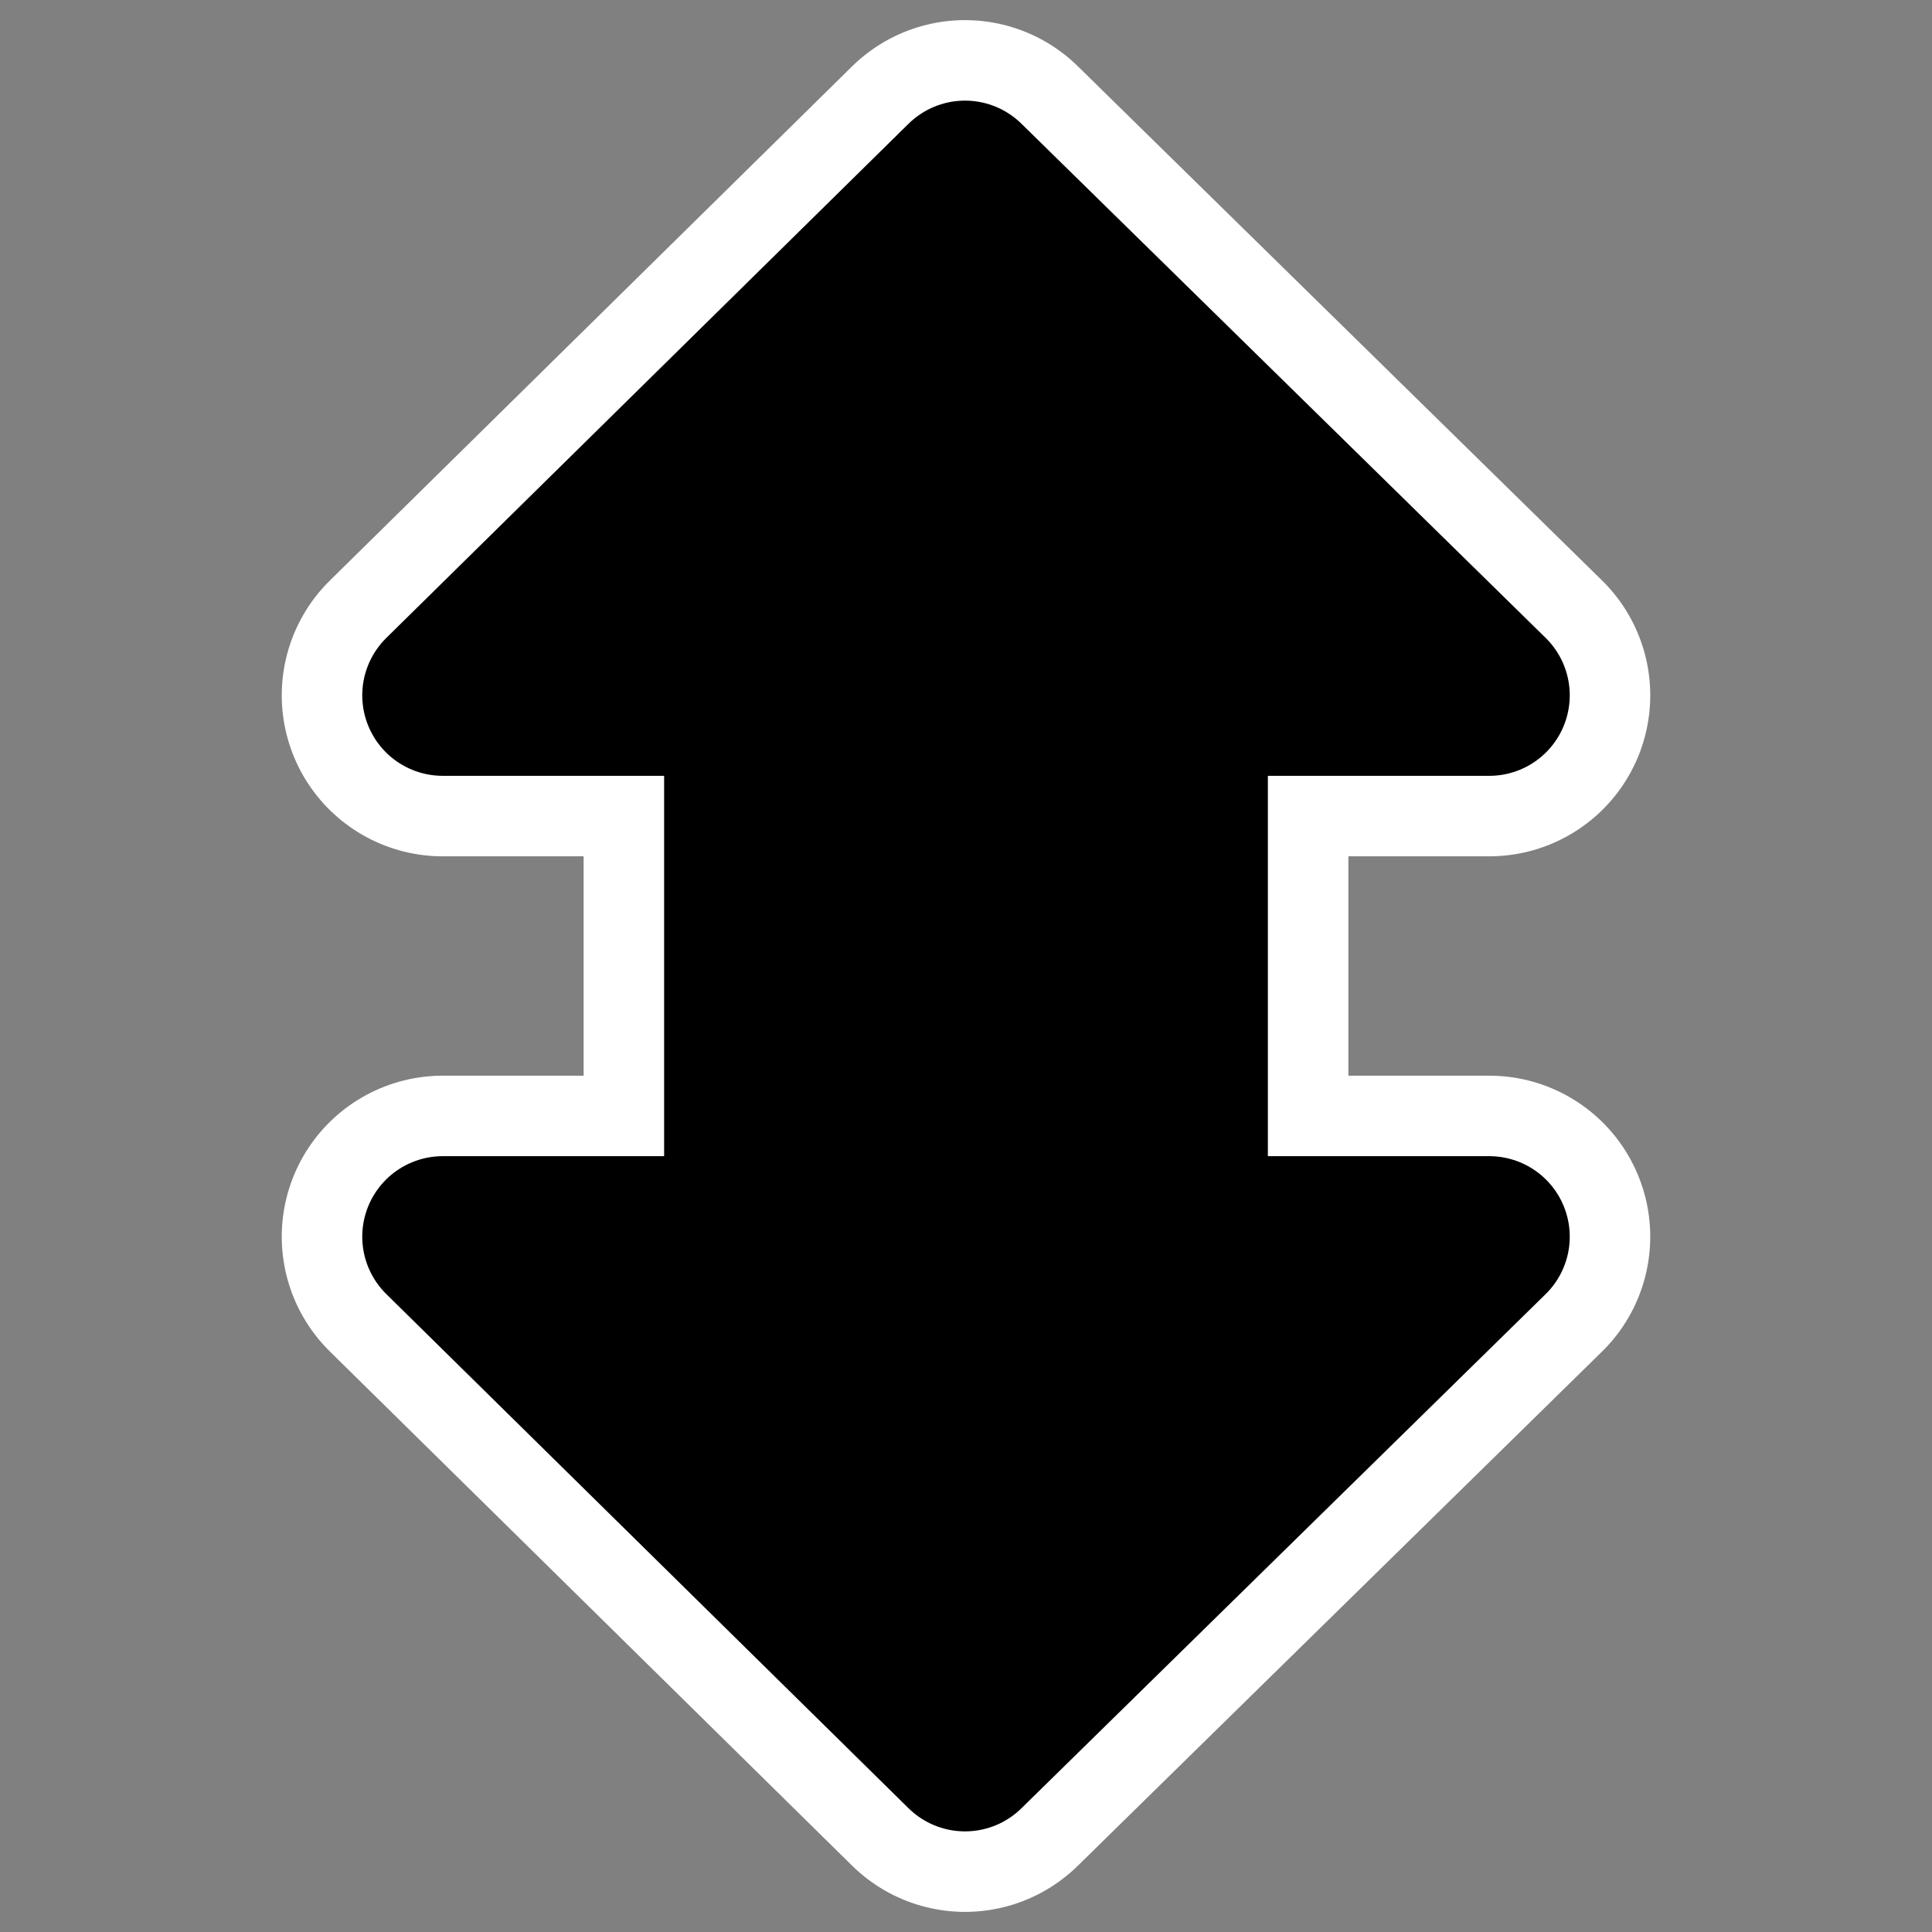 <?xml version="1.0" encoding="UTF-8" standalone="no"?>
<!DOCTYPE svg PUBLIC "-//W3C//DTD SVG 20010904//EN"
"http://www.w3.org/TR/2001/REC-SVG-20010904/DTD/svg10.dtd">
<svg
   height="60"
   width="60"
   _SVGFile__filename="oldscale/actions/aobottom.svg"
   version="1.0"
   y="0"
   x="0"
   id="svg1"
   sodipodi:version="0.32"
   inkscape:version="0.40"
   sodipodi:docname="up-down-arrow.svg"
   sodipodi:docbase="/home/danny/work/kde/OOo/mono/arrowshapes"
   xmlns="http://www.w3.org/2000/svg"
   xmlns:cc="http://web.resource.org/cc/"
   xmlns:inkscape="http://www.inkscape.org/namespaces/inkscape"
   xmlns:sodipodi="http://sodipodi.sourceforge.net/DTD/sodipodi-0.dtd"
   xmlns:rdf="http://www.w3.org/1999/02/22-rdf-syntax-ns#"
   xmlns:dc="http://purl.org/dc/elements/1.1/"
   xmlns:xlink="http://www.w3.org/1999/xlink">
  <rect width="100%" height="100%" fill="#808080" stroke="none"/>
  <sodipodi:namedview
     id="base"
     pagecolor="#ffffff"
     bordercolor="#666666"
     borderopacity="1.0"
     inkscape:pageopacity="0.0000000"
     inkscape:pageshadow="2"
     inkscape:zoom="6.0612328"
     inkscape:cx="64.719876"
     inkscape:cy="12.572216"
     inkscape:window-width="1024"
     inkscape:window-height="698"
     inkscape:window-x="0"
     inkscape:window-y="0"
     inkscape:current-layer="svg1" />
  <defs
     id="defs3" />
  <path
     style="fill:none;fill-opacity:1;fill-rule:evenodd;stroke:#ffffff;stroke-width:10;stroke-linecap:round;stroke-linejoin:round;stroke-miterlimit:4;stroke-opacity:1;"
     d="M 21.594,13.75 L 5.625,30.031 L 21.594,46.25 L 21.594,36.875 L 38.406,36.875 L 38.406,46.25 L 54.375,30.031 L 38.406,13.75 L 38.406,23.125 L 21.594,23.125 L 21.594,13.75 z "
     id="path1715"
     sodipodi:nodetypes="ccccccccccc"
     transform="matrix(0,1,-1,0,60,0)" />
  <path
     style="fill:#000000;fill-opacity:1;fill-rule:evenodd;stroke:#000000;stroke-width:5;stroke-linecap:round;stroke-linejoin:round;stroke-miterlimit:4;stroke-opacity:1;"
     d="M 21.594,13.75 L 5.625,30.031 L 21.594,46.25 L 21.594,36.875 L 38.406,36.875 L 38.406,46.25 L 54.375,30.031 L 38.406,13.75 L 38.406,23.125 L 21.594,23.125 L 21.594,13.75 z "
     id="path1094"
     sodipodi:nodetypes="ccccccccccc"
     transform="matrix(0,1,-1,0,60,0)" />
</svg>
